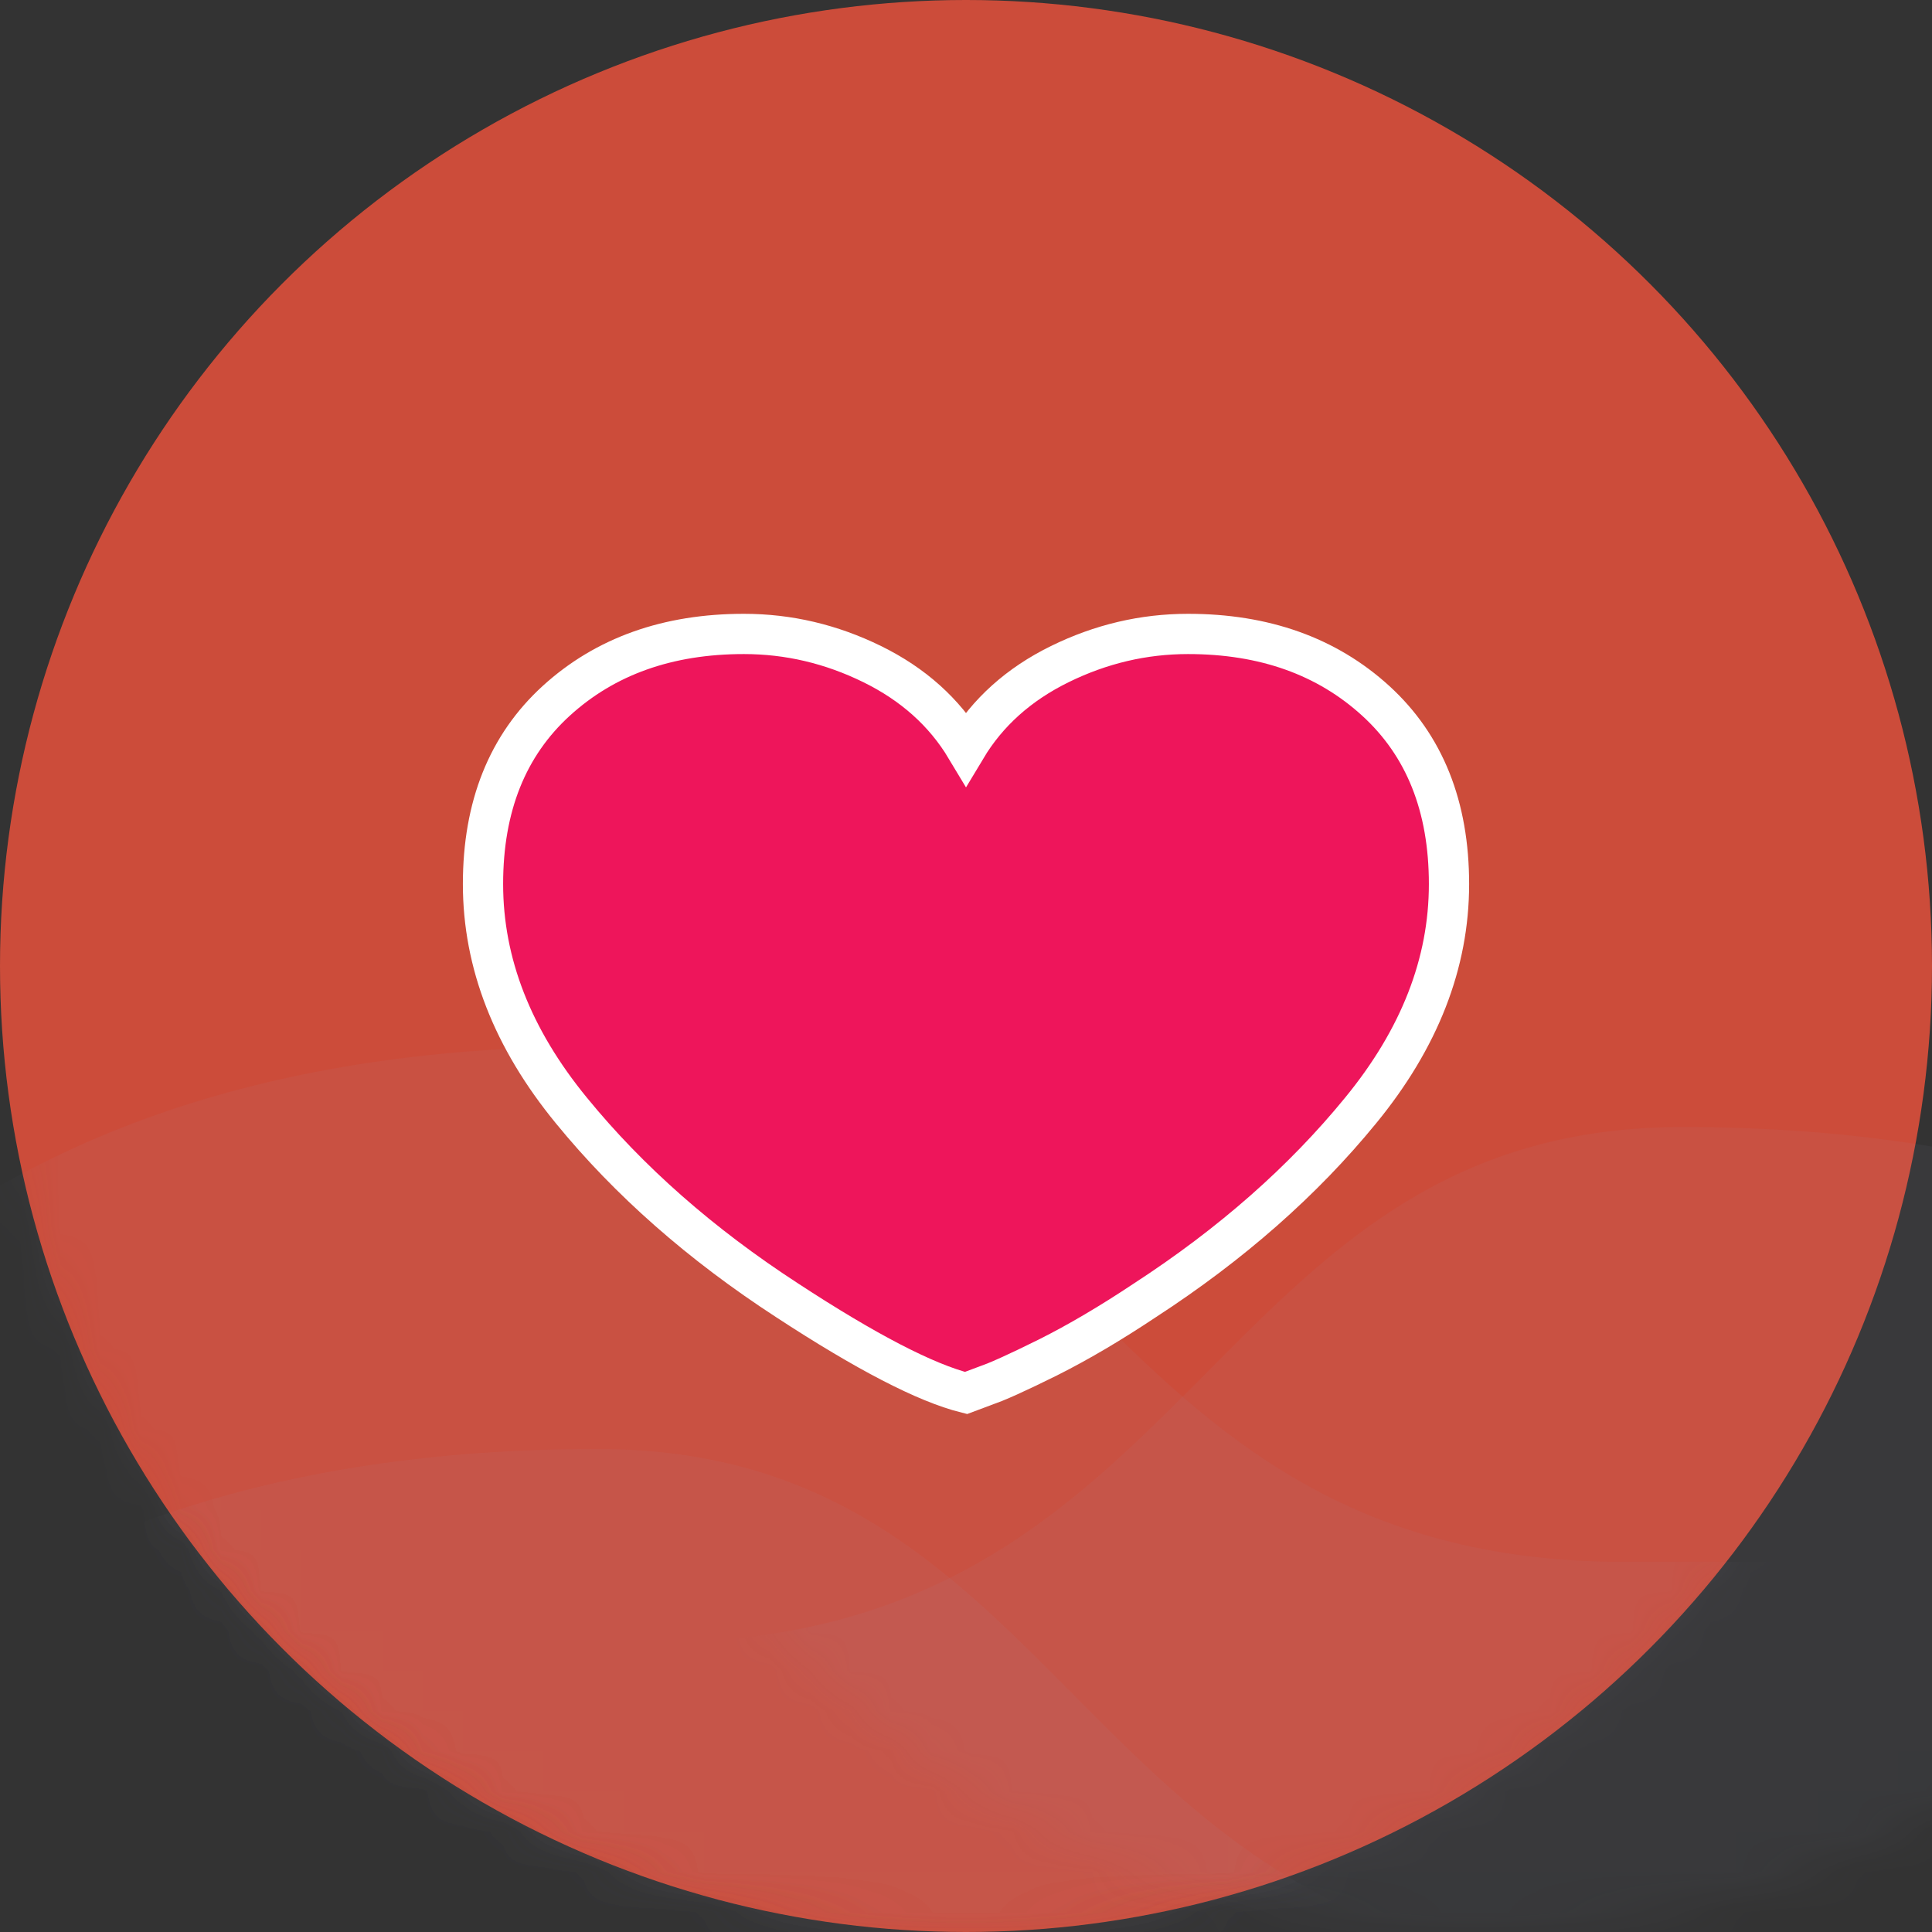 <svg xmlns="http://www.w3.org/2000/svg" xmlns:xlink="http://www.w3.org/1999/xlink" width="48" height="48" viewBox="0 0 48 48">
    <rect x="0" y="0" width="48" height="48" fill="#333333" stroke="none"/>
    <defs>
        <circle id="prefix__a" cx="24" cy="24" r="24"/>
    </defs>
    <g fill="none" fill-rule="evenodd">
        <mask id="prefix__b" fill="#fff">
            <use xlink:href="#prefix__a"/>
        </mask>
        <use fill="#CC4C3A" xlink:href="#prefix__a"/>
        <path fill="#989ABE" d="M-4 32.385C.616 28.128 6.898 26 14.844 26c11.92 0 11.904 12.802 25.492 12.802h16.309l-5.48 12.717-31.408 9.128-17.537-10.8L-4 32.384z" mask="url(#prefix__b)" opacity=".242"/>
        <path fill="#989ABE" d="M-4 42.385C.616 38.128 6.898 36 14.844 36c11.92 0 11.904 12.802 25.492 12.802h16.309l-5.48 12.717-31.408 9.128-17.537-10.8L-4 42.384z" mask="url(#prefix__b)" opacity=".242"/>
        <path fill="#989ABE" d="M0 34.385C4.616 30.128 10.898 28 18.844 28c11.92 0 11.904 12.802 25.492 12.802h16.309l-5.48 12.717-31.408 9.128-17.537-10.8L0 34.384z" mask="url(#prefix__b)" opacity=".242" transform="matrix(-1 0 0 1 60.645 0)"/>
        <path fill="#EE155B" fill-rule="nonzero" stroke="#FFF" d="M29.518 15.75c1.893 0 3.446.554 4.66 1.66C35.394 18.519 36 20.037 36 21.965c0 1.965-.732 3.84-2.196 5.625-1.429 1.75-3.215 3.322-5.358 4.715-.857.571-1.66 1.044-2.41 1.42l-.523.255c-.321.154-.589.275-.803.362l-.71.266c-1-.25-2.482-1.018-4.446-2.303-2.143-1.393-3.929-2.965-5.358-4.715C12.732 25.804 12 23.93 12 21.964c0-1.928.607-3.446 1.821-4.553 1.215-1.107 2.768-1.661 4.661-1.661 1.107 0 2.17.25 3.188.75 1.018.5 1.794 1.196 2.33 2.09.536-.894 1.312-1.59 2.33-2.09 1.018-.5 2.08-.75 3.188-.75z"/>
    </g>
</svg>
